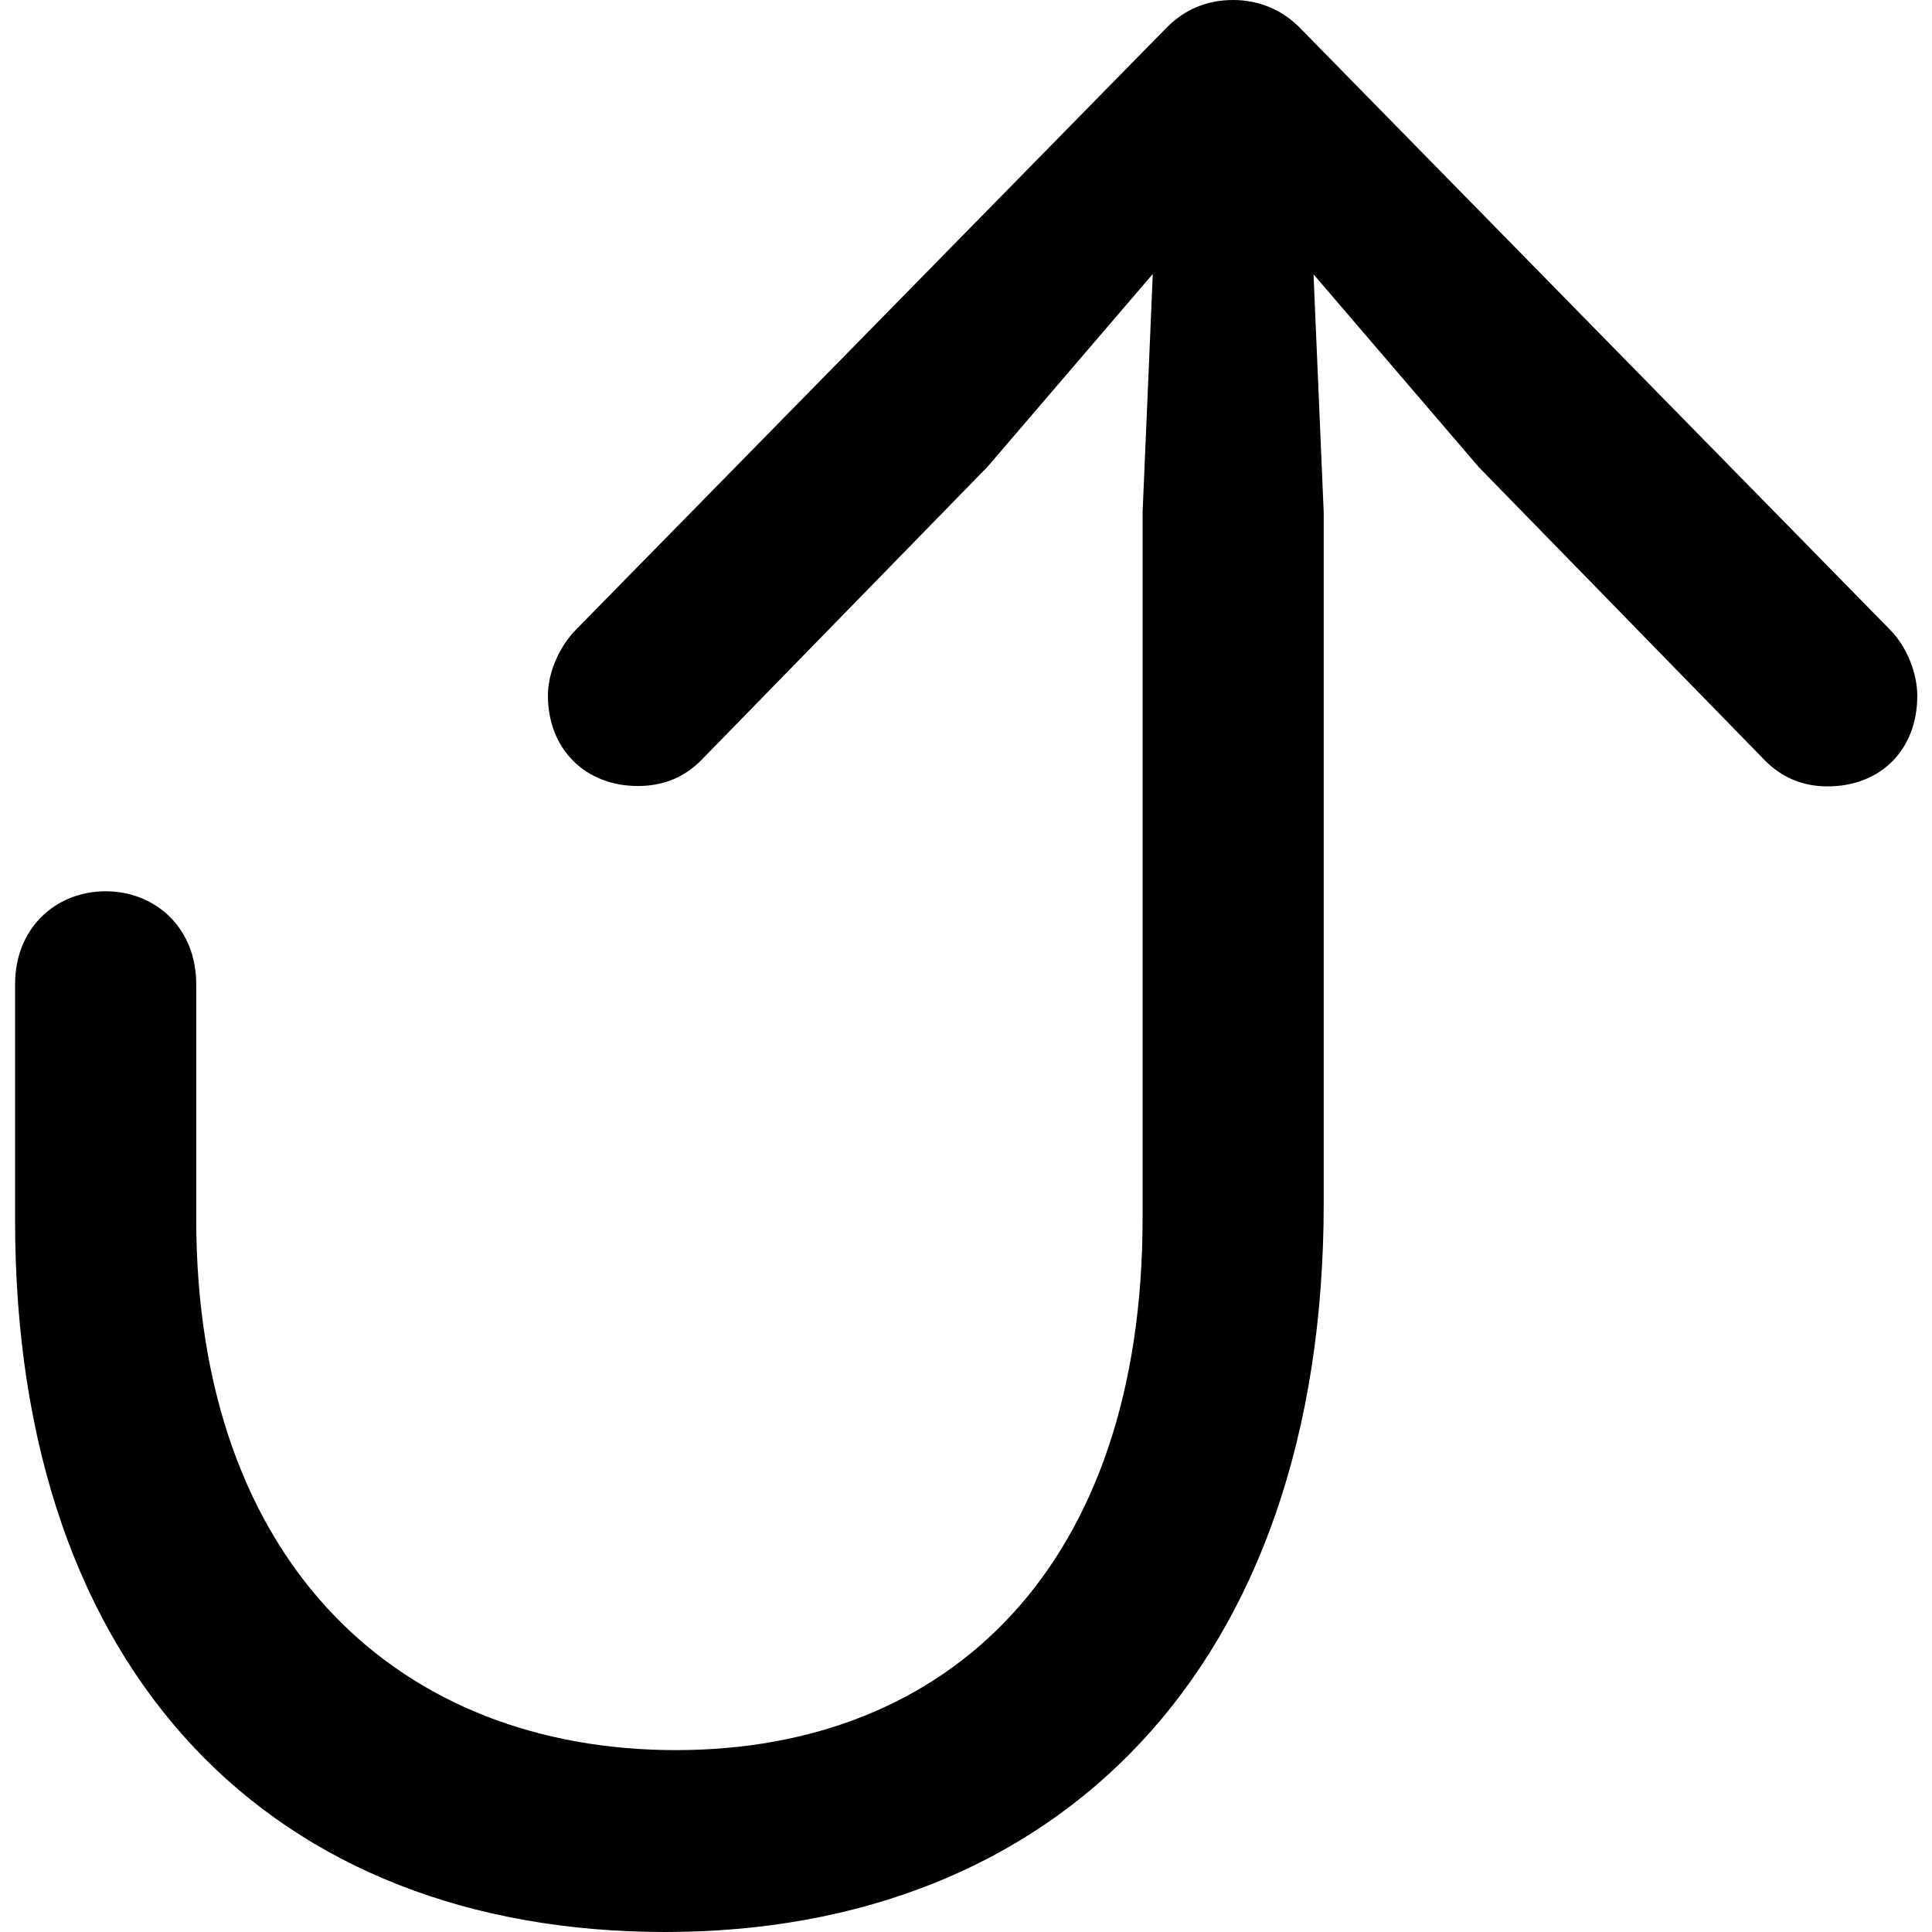 <?xml version="1.0" ?><!-- Generator: Adobe Illustrator 25.0.0, SVG Export Plug-In . SVG Version: 6.00 Build 0)  --><svg xmlns="http://www.w3.org/2000/svg" xmlns:xlink="http://www.w3.org/1999/xlink" version="1.1" id="Layer_1" x="0px" y="0px" viewBox="0 0 512 512" style="enable-background:new 0 0 512 512;" xml:space="preserve">
<path d="M176.3,512c103.5,0,174.5-69.7,174.5-193.2V135.9l-2.7-63.2l43.8,51.1l75.9,77.8c4.3,4.3,9.7,6.8,16.5,6.8  c14.1,0,23.8-9.7,23.8-24c0-5.9-2.7-13-7.3-17.6L344.9,7.8C339.8,2.4,333.3,0,326.8,0c-6.8,0-13,2.4-18.1,7.8L152.8,166.7  c-4.6,4.6-7.6,11.6-7.6,17.6c0,14.3,10,24,23.8,24c7,0,12.4-2.4,16.8-6.8l75.9-77.8l43.8-51.1l-2.7,63.2v187  c0,92.1-51.1,141-123.7,141S52,415,52,322.9v-62.1c0-14.9-10.8-24.6-24-24.6s-24,9.7-24,24.6v62.4C3.9,444.2,72.8,512,176.3,512z"/>
</svg>